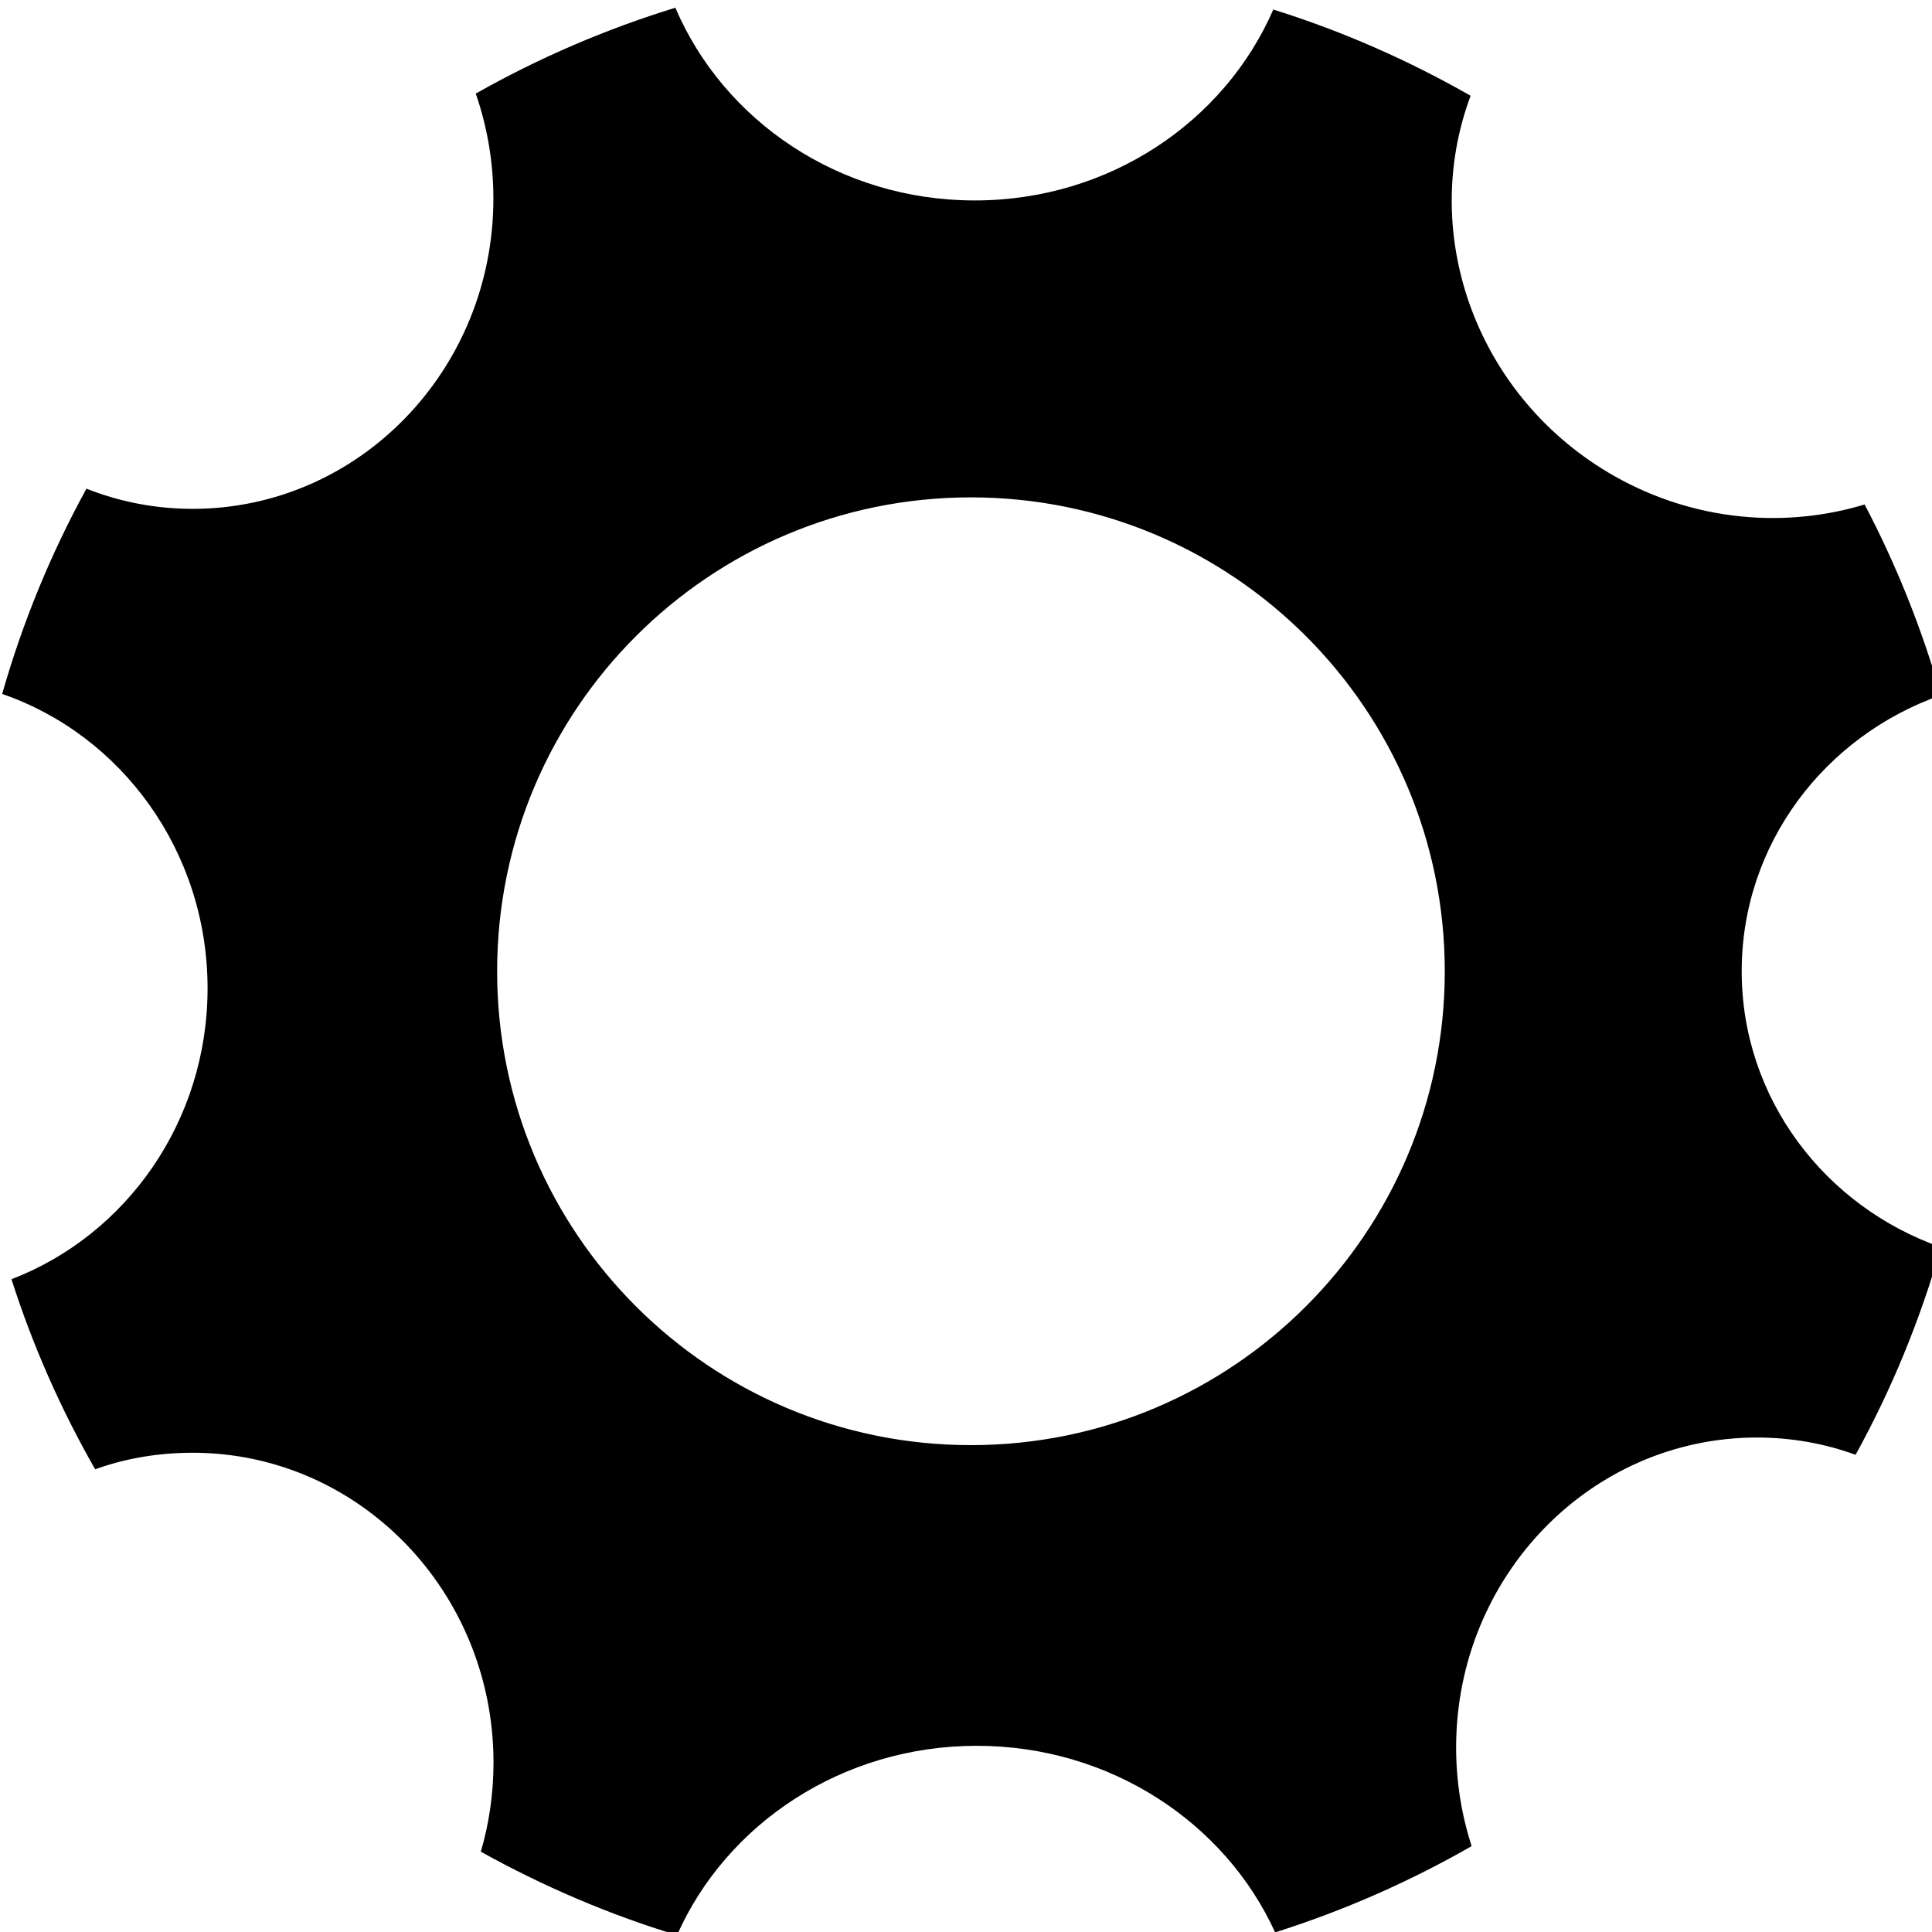<?xml version="1.0" encoding="utf-8"?>
<!-- Generator: Adobe Illustrator 16.0.4, SVG Export Plug-In . SVG Version: 6.00 Build 0)  -->
<!DOCTYPE svg PUBLIC "-//W3C//DTD SVG 1.1//EN" "http://www.w3.org/Graphics/SVG/1.1/DTD/svg11.dtd">
<svg version="1.1" id="Layer_1" xmlns="http://www.w3.org/2000/svg" xmlns:xlink="http://www.w3.org/1999/xlink" x="0px" y="0px"
	 width="16px" height="16px" viewBox="0 0 16 16" enable-background="new 0 0 16 16" xml:space="preserve">
<path d="M14.424,8.044c0-1.055,0.688-1.949,1.65-2.287c-0.159-0.553-0.37-1.08-0.632-1.579c-0.662,0.2-1.411,0.138-2.07-0.234
	c-1.139-0.645-1.626-1.992-1.193-3.151c-0.513-0.293-1.061-0.535-1.634-0.714C10.141,1.008,9.187,1.66,8.072,1.66
	c-1.12,0-2.079-0.659-2.479-1.596c-0.58,0.178-1.135,0.418-1.653,0.711c0.094,0.272,0.146,0.564,0.146,0.87
	c0,1.419-1.115,2.569-2.491,2.569c-0.31,0-0.606-0.059-0.879-0.167C0.423,4.581,0.188,5.15,0.018,5.747
	c0.988,0.34,1.701,1.304,1.701,2.438c0,1.104-0.675,2.045-1.624,2.409c0.176,0.551,0.41,1.079,0.693,1.574
	c0.253-0.091,0.524-0.137,0.807-0.137c1.376,0,2.492,1.148,2.492,2.567c0,0.257-0.037,0.504-0.105,0.737
	c0.512,0.284,1.056,0.519,1.625,0.691c0.408-0.921,1.367-1.568,2.482-1.568c1.106,0,2.057,0.637,2.471,1.545
	c0.57-0.18,1.116-0.421,1.627-0.714c-0.082-0.257-0.128-0.529-0.128-0.817c0-1.418,1.116-2.567,2.491-2.567
	c0.287,0,0.562,0.05,0.817,0.143c0.297-0.538,0.534-1.114,0.707-1.719C15.112,9.992,14.424,9.096,14.424,8.044z M8.041,11.968
	c-2.167,0-3.924-1.757-3.924-3.924c0-2.167,1.756-3.925,3.924-3.925c2.166,0,3.924,1.756,3.924,3.925
	C11.965,10.211,10.207,11.968,8.041,11.968z"/>
</svg>
